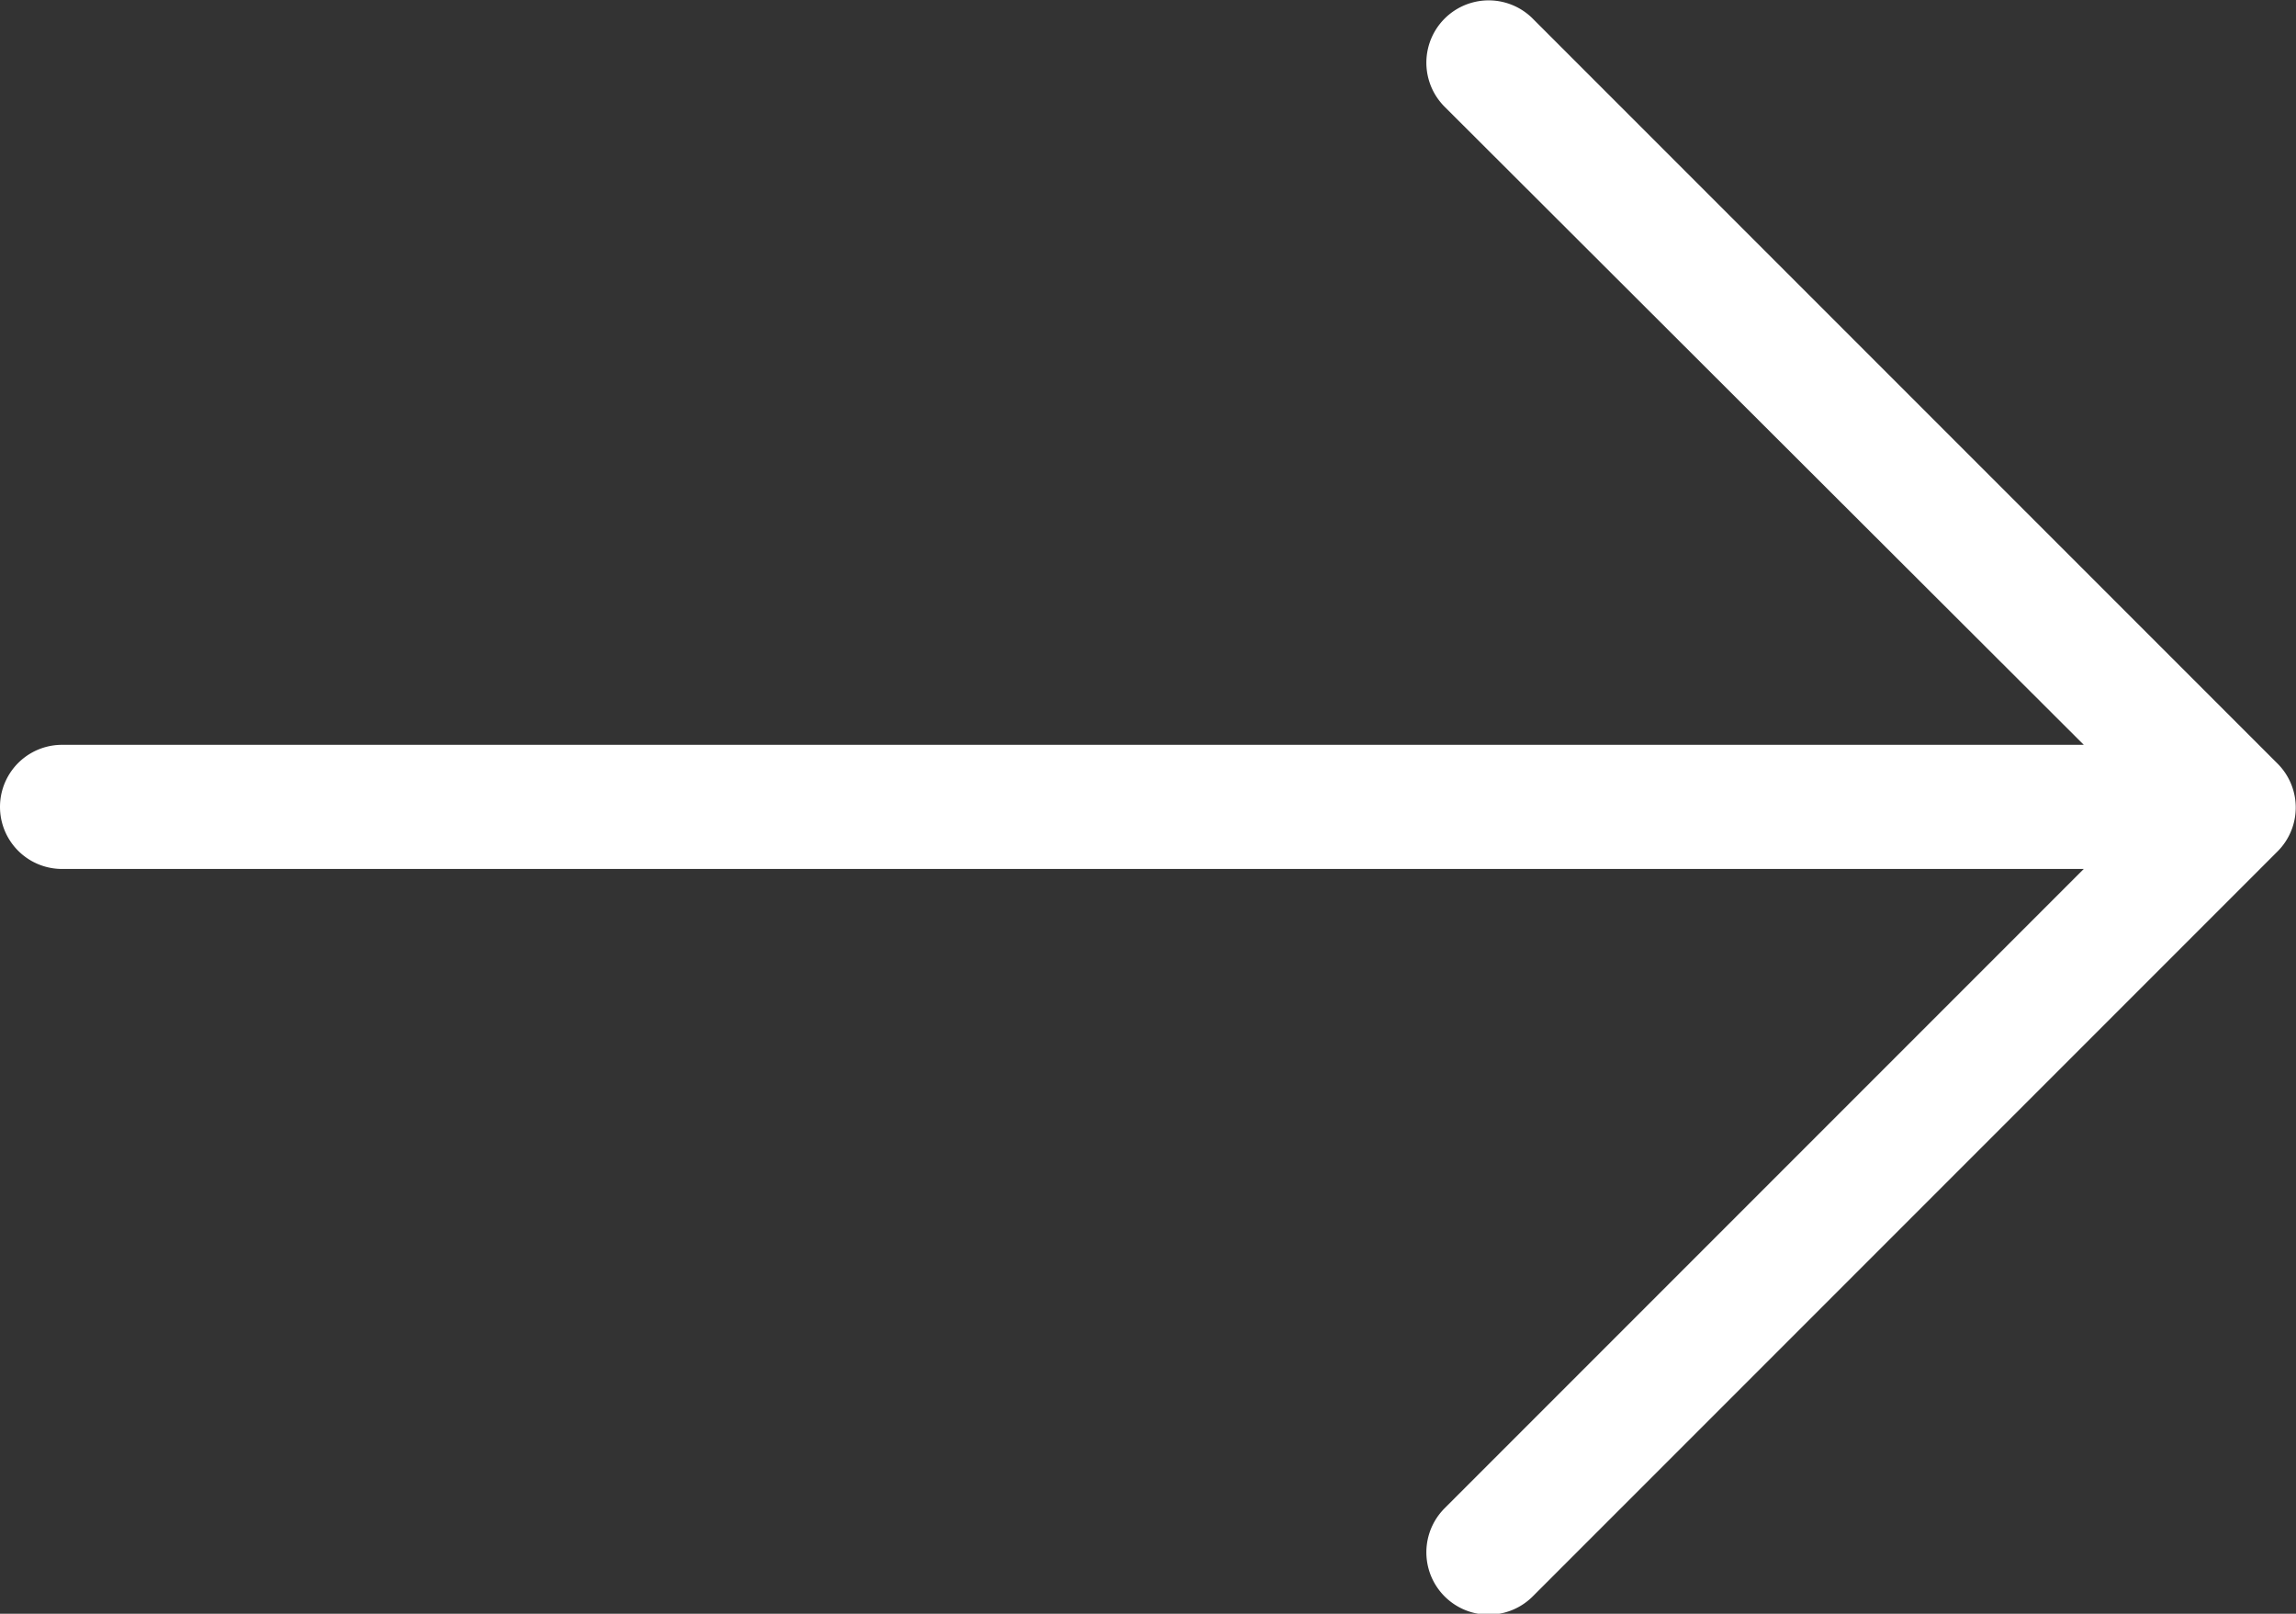<svg id="3f51a09b-8ae4-4b7b-96d5-dd8537be684a" data-name="Warstwa 1" xmlns="http://www.w3.org/2000/svg" viewBox="0 0 18.5 13"><rect x="0" y="0" width="18.5" height="13" fill="#333333" stroke="none"/><defs><style>.e81ccc96-c55c-48d1-9786-ae2532c7643d{fill:#fff;}</style></defs><title>arrow-right-white</title><path class="e81ccc96-c55c-48d1-9786-ae2532c7643d" d="M19.35,10.15l-6-6a0.5,0.5,0,0,0-.71.71L17.79,10H1.5a0.5,0.5,0,0,0,0,1H17.79l-5.15,5.15a0.5,0.5,0,0,0,.71.71l6-6a0.5,0.5,0,0,0,0-.71h0Z" transform="translate(-1 -4)"/></svg>